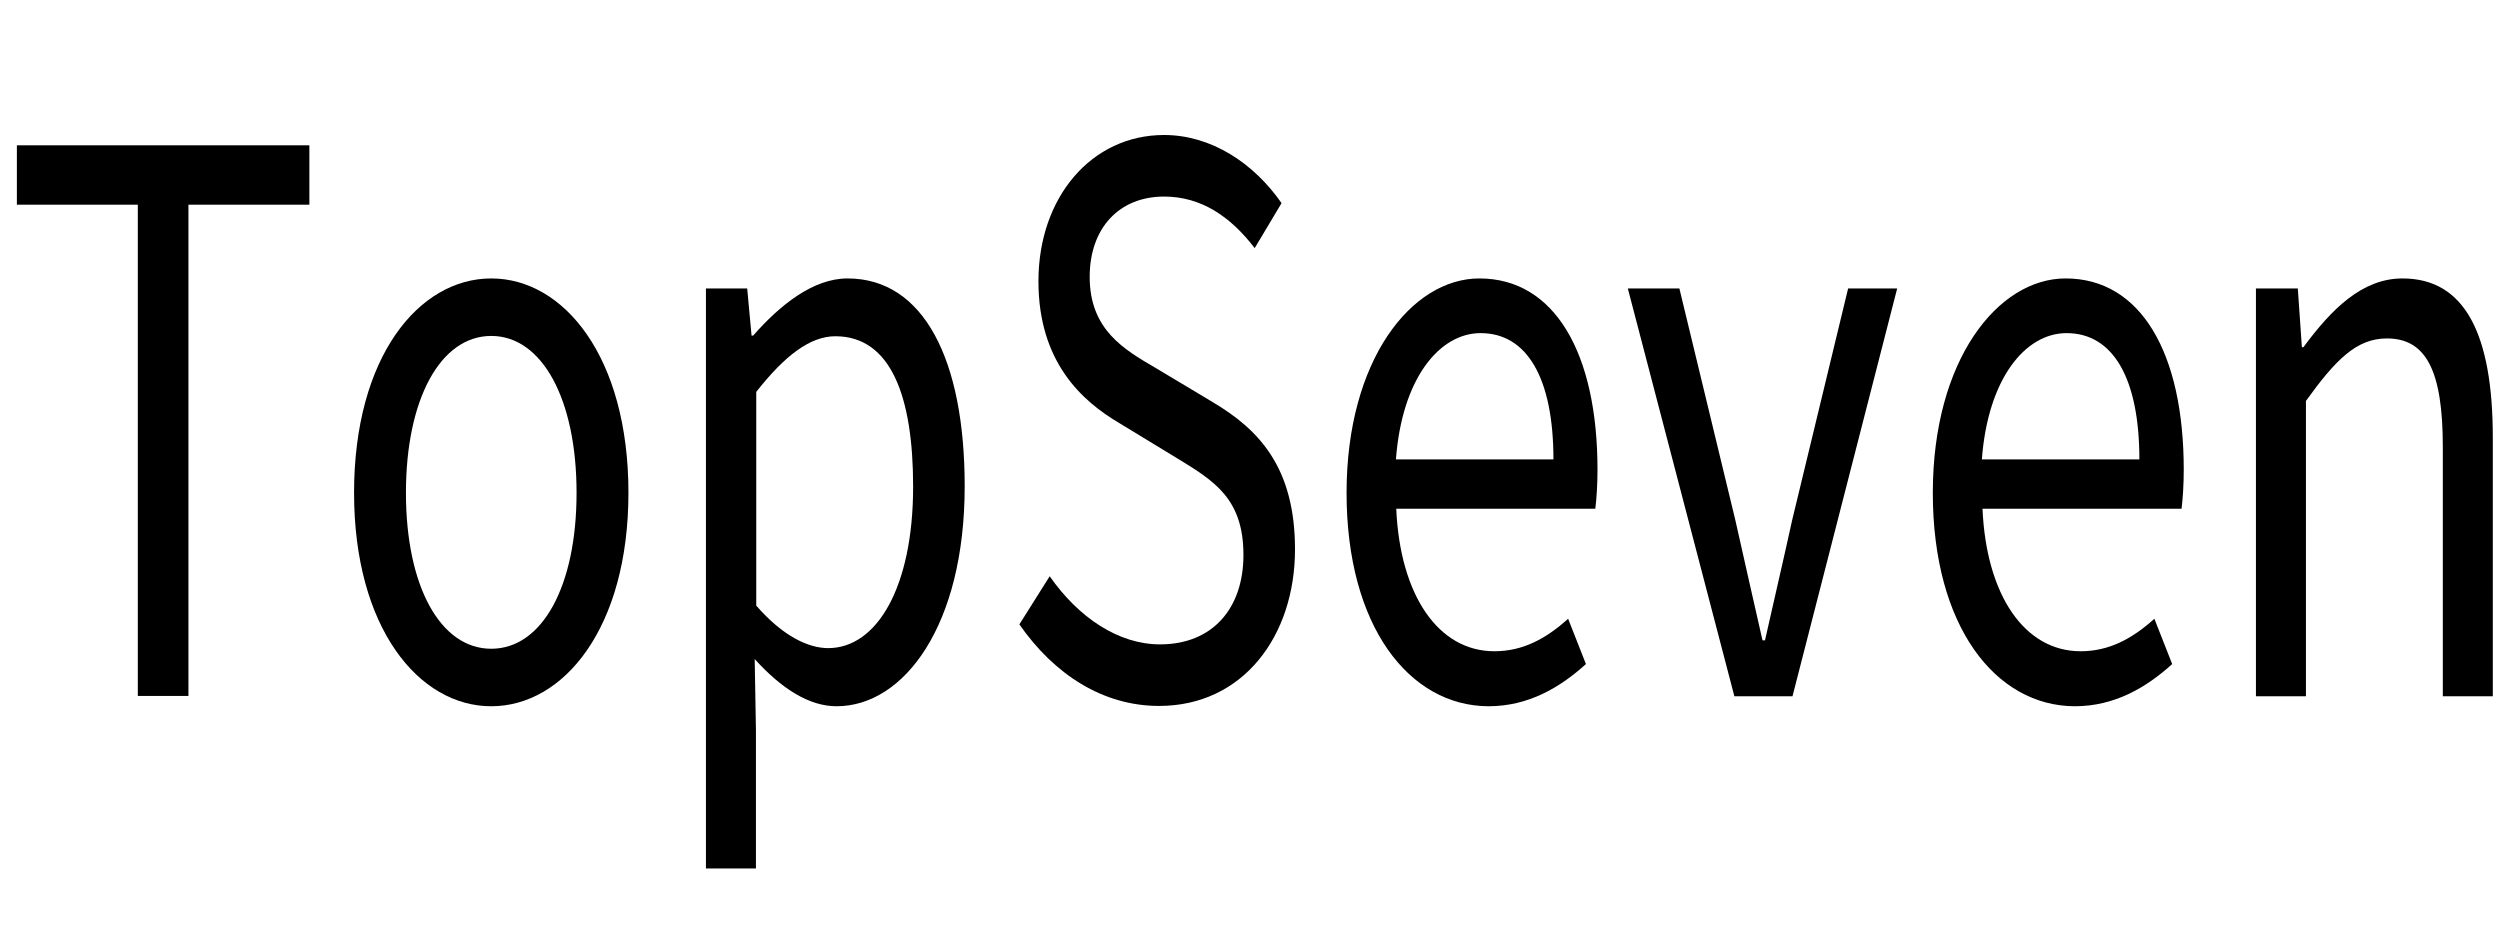 <?xml version="1.0" encoding="utf-8" ?>
<!-- Generator: Adobe Illustrator 23.0.6, SVG Export Plug-In . SVG Version: 6.00 Build 0)  -->
<svg version="1.1" id="레이어_1" xmlns="http://www.w3.org/2000/svg" xmlns:xlink="http://www.w3.org/1999/xlink" x="0px" y="0px" viewBox="0 0 80 30" style="enable-background:new 0 0 80 30;" xml:space="preserve">
	<g>
		<g>
			<path d="M4.41,6.55H0.54v-1.9H9.9v1.9H6.03v15.72H4.41V6.55z" />
			<path d="M11.33,15.77c0-4.35,2.07-6.86,4.39-6.86s4.39,2.51,4.39,6.86c0,4.32-2.07,6.83-4.39,6.83S11.33,20.09,11.33,15.77z
			 M18.45,15.77c0-2.99-1.1-5.02-2.73-5.02c-1.63,0-2.73,2.03-2.73,5.02s1.1,4.99,2.73,4.99C17.35,20.76,18.45,18.76,18.45,15.77z" />
			<path d="M22.59,9.23h1.32l0.14,1.51h0.05c0.86-0.98,1.92-1.83,3.02-1.83c2.45,0,3.75,2.62,3.75,6.65c0,4.45-1.94,7.04-4.1,7.04
			c-0.87,0-1.75-0.55-2.62-1.51l0.04,2.28v4.42h-1.6V9.23z M29.22,15.57c0-2.88-0.71-4.81-2.49-4.81c-0.8,0-1.61,0.61-2.53,1.78
			v6.84c0.86,0.99,1.68,1.36,2.3,1.36C28.06,20.74,29.22,18.79,29.22,15.57z" />
			<path d="M32.62,19.98l0.97-1.54c0.92,1.32,2.2,2.18,3.53,2.18c1.68,0,2.67-1.15,2.67-2.86c0-1.8-0.93-2.37-2.13-3.1l-1.84-1.12
			c-1.19-0.7-2.59-1.95-2.59-4.54c0-2.69,1.7-4.68,4.02-4.68c1.51,0,2.87,0.9,3.76,2.18l-0.86,1.44c-0.78-1.02-1.72-1.65-2.9-1.65
			c-1.43,0-2.38,1-2.38,2.57c0,1.7,1.11,2.33,2.12,2.92l1.82,1.09c1.48,0.88,2.63,2.09,2.63,4.71c0,2.78-1.67,5.01-4.35,5.01
			C35.3,22.59,33.74,21.59,32.62,19.98z" />
			<path d="M43.09,15.77c0-4.25,2.08-6.86,4.25-6.86c2.41,0,3.78,2.39,3.78,6.12c0,0.47-0.03,0.93-0.07,1.25h-6.37
			c0.12,2.76,1.34,4.56,3.14,4.56c0.91,0,1.65-0.4,2.36-1.04l0.57,1.45c-0.83,0.75-1.84,1.35-3.12,1.35
			C45.1,22.59,43.09,20.05,43.09,15.77z M49.71,14.7c0-2.61-0.85-4.04-2.33-4.04c-1.33,0-2.52,1.47-2.71,4.04H49.71z" />
			<path d="M52.09,9.23h1.65l1.79,7.41c0.28,1.27,0.59,2.6,0.87,3.85h0.08c0.28-1.25,0.59-2.57,0.87-3.85l1.79-7.41h1.57l-3.35,13.05
			h-1.86L52.09,9.23z" />
			<path d="M61.85,15.77c0-4.25,2.08-6.86,4.25-6.86c2.41,0,3.78,2.39,3.78,6.12c0,0.47-0.03,0.93-0.07,1.25h-6.37
			c0.12,2.76,1.34,4.56,3.14,4.56c0.91,0,1.65-0.4,2.36-1.04l0.57,1.45c-0.83,0.75-1.84,1.35-3.12,1.35
			C63.86,22.59,61.85,20.05,61.85,15.77z M68.46,14.7c0-2.61-0.85-4.04-2.33-4.04c-1.33,0-2.52,1.47-2.71,4.04H68.46z" />
			<path d="M72.21,9.23h1.32l0.13,1.88h0.05c0.9-1.22,1.88-2.2,3.17-2.2c1.99,0,2.89,1.77,2.89,5.1v8.27h-1.6v-7.98
			c0-2.43-0.53-3.47-1.79-3.47c-0.97,0-1.64,0.68-2.59,2v9.45h-1.6V9.23z" />
		</g>
	</g>
</svg>